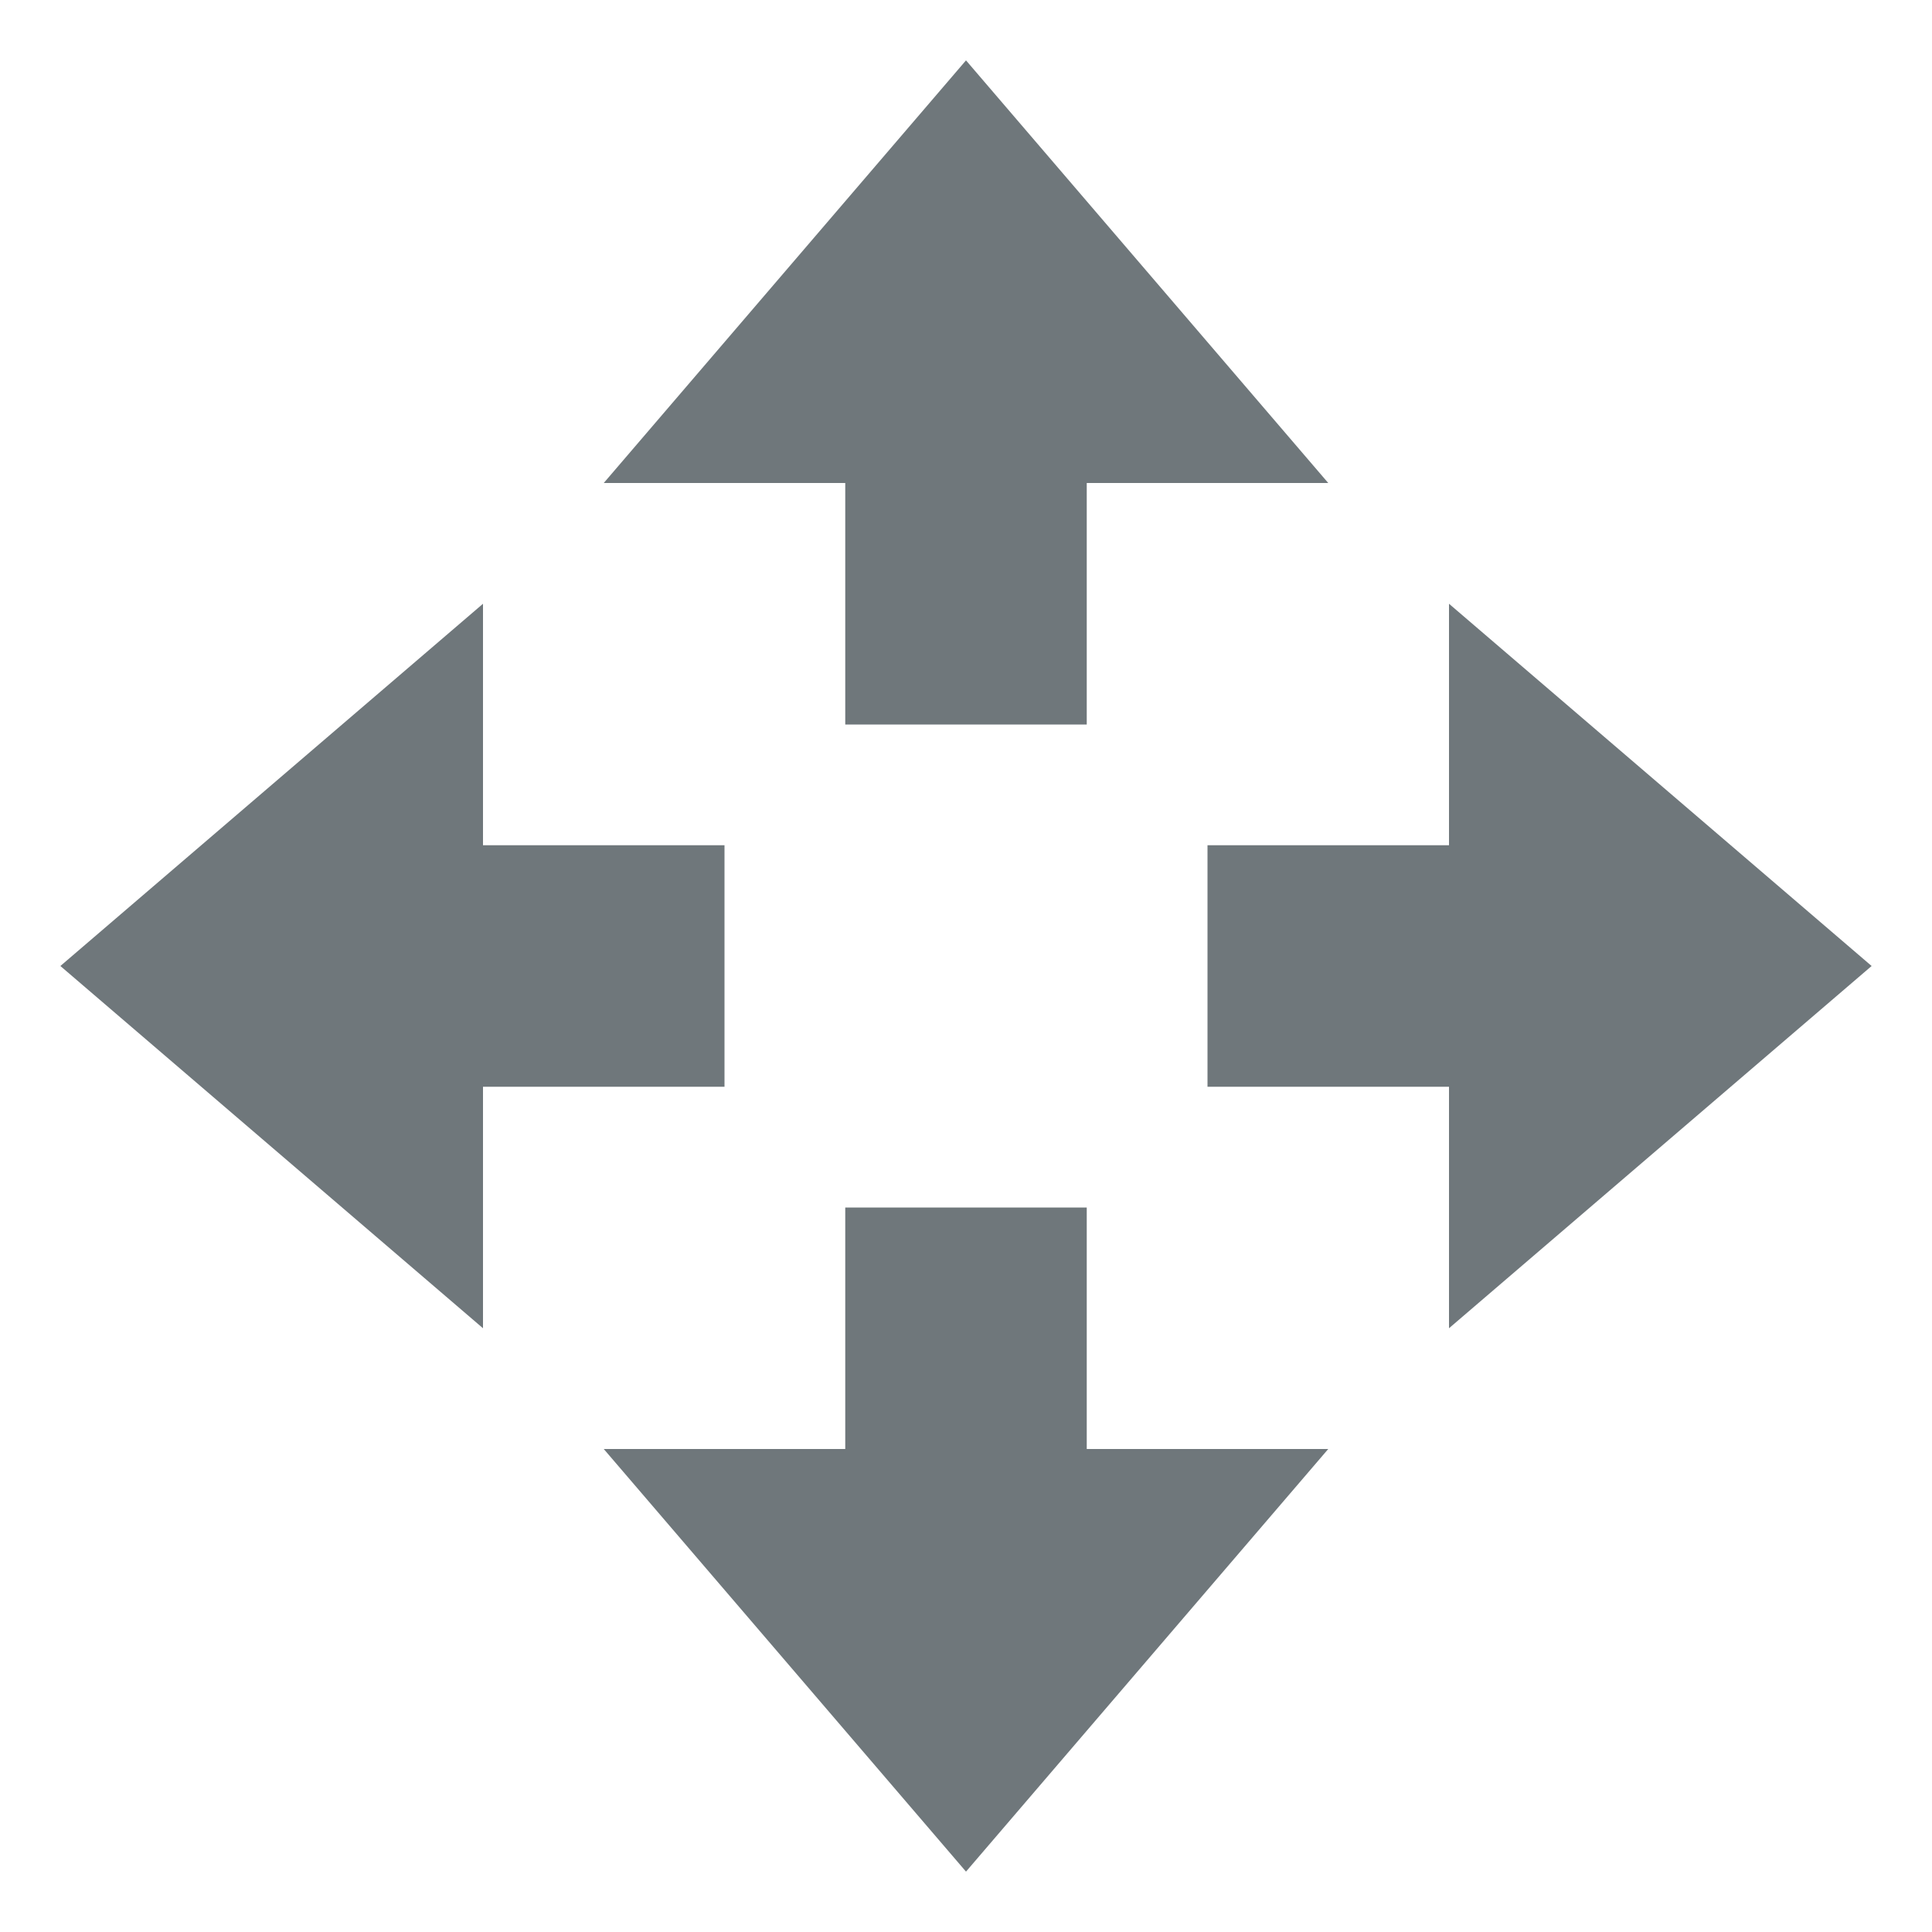 <svg xmlns="http://www.w3.org/2000/svg" width="16" height="16" version="1.1">
 <path style="fill:#6f777b" d="M 8,15.5 5,12 H 7 V 10 H 9 V 12 H 11 Z"/>
 <path style="fill:#6f777b" d="M 8,0.5 5,4 H 7 V 6 H 9 V 4 H 11 Z"/>
 <path style="fill:#6f777b" d="M 15.5,8 12,5 V 7 H 10 V 9 H 12 V 11 Z"/>
 <path style="fill:#6f777b" d="M 0.5,8 4,5 V 7 H 6 V 9 H 4 V 11 Z"/>
</svg>
